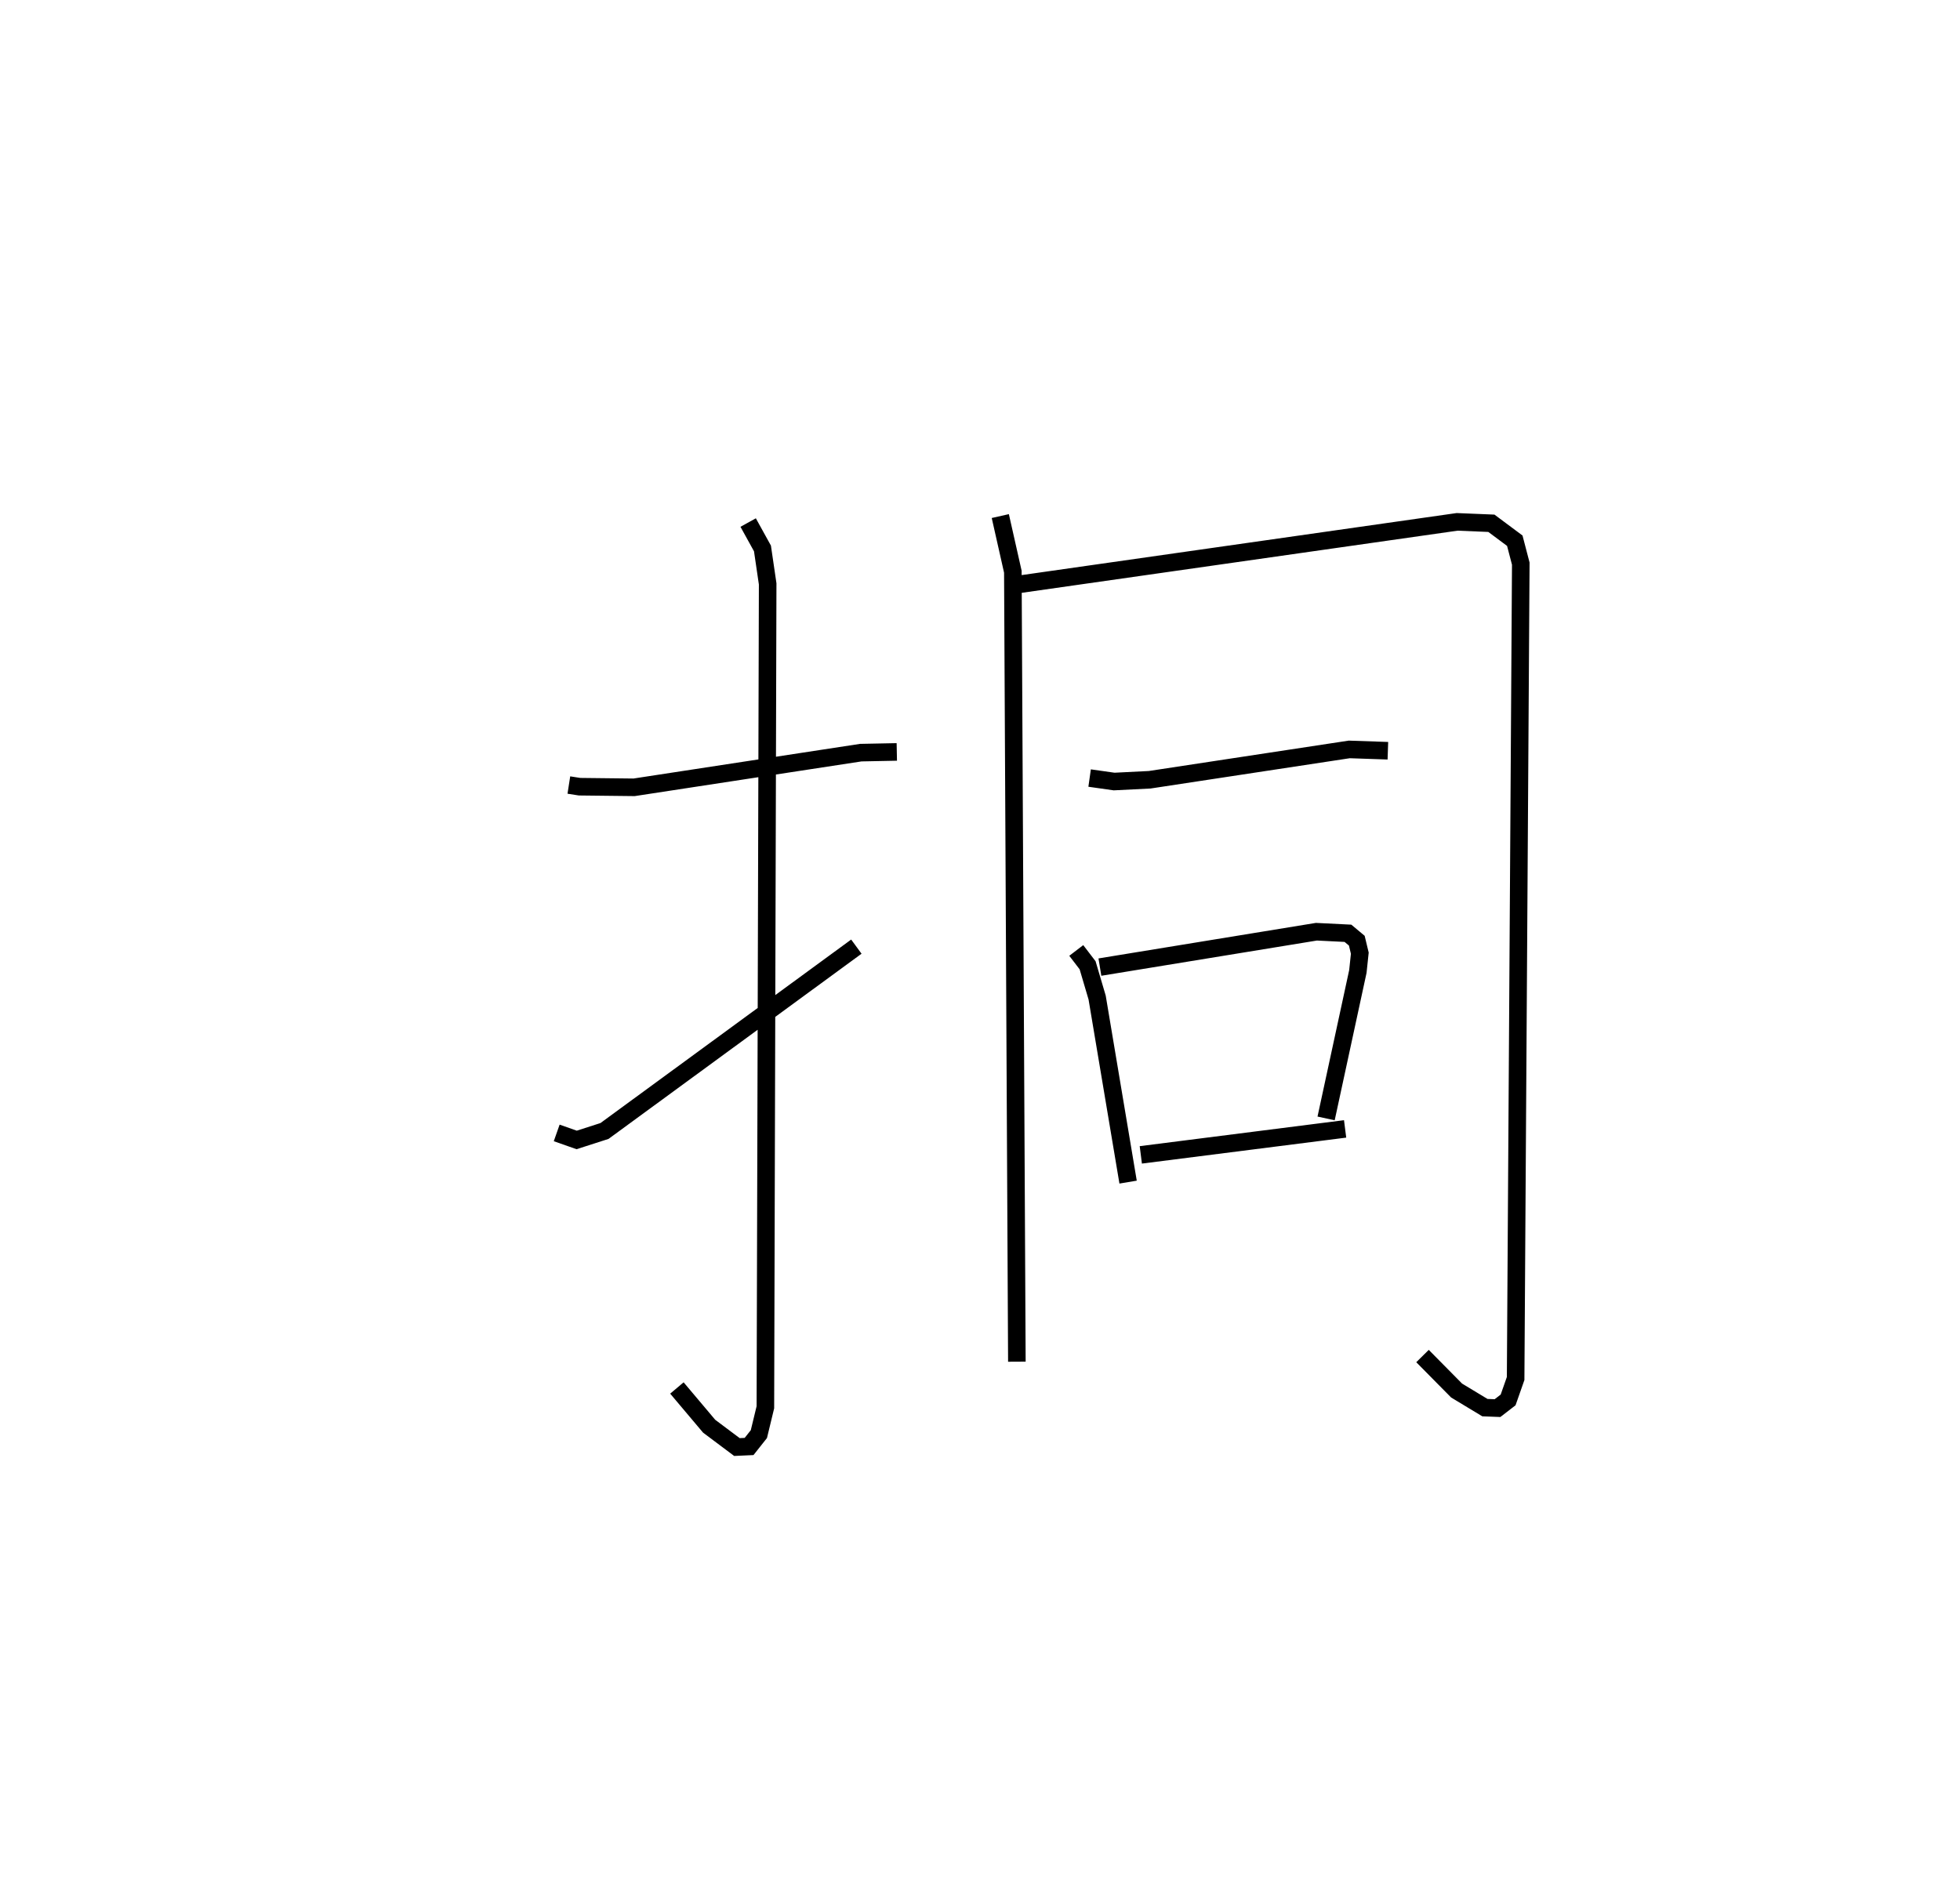 <?xml version="1.0" encoding="utf-8" ?>
<svg baseProfile="full" height="107.381" version="1.1" width="111.565" xmlns="http://www.w3.org/2000/svg" xmlns:ev="http://www.w3.org/2001/xml-events" xmlns:xlink="http://www.w3.org/1999/xlink"><defs /><rect fill="white" height="107.381" width="111.565" x="0" y="0" /><path d="M25,25 m0.0,0.0 m7.38,19.692 l0.609,0.095 3.103,0.035 l12.906,-1.974 2.049,-0.041 m-8.461,-13.058 l0.814,1.474 0.296,2.018 l-0.13,46.875 -0.37,1.528 l-0.557,0.704 -0.692,0.032 l-1.582,-1.186 -1.835,-2.176 m-6.842,-14.521 l1.136,0.4 1.584,-0.51 l14.337,-10.495 m8.193,-24.512 l0.714,3.168 0.229,44.973 m-0.012,-44.235 l25.07,-3.576 1.952,0.08 l1.332,0.993 0.341,1.305 l-0.293,46.391 -0.428,1.219 l-0.603,0.466 -0.718,-0.027 l-1.611,-0.973 -1.94,-1.964 m-18.949,-32.905 l1.395,0.198 2.023,-0.101 l11.361,-1.727 2.198,0.075 m-17.737,11.37 l0.645,0.844 0.543,1.838 l1.762,10.506 m-1.605,-12.241 l12.324,-2.014 1.795,0.089 l0.504,0.421 0.171,0.712 l-0.11,1.04 -1.808,8.367 m-10.547,2.075 l11.629,-1.478 " fill="none" stroke="black" stroke-width="1" /></svg>